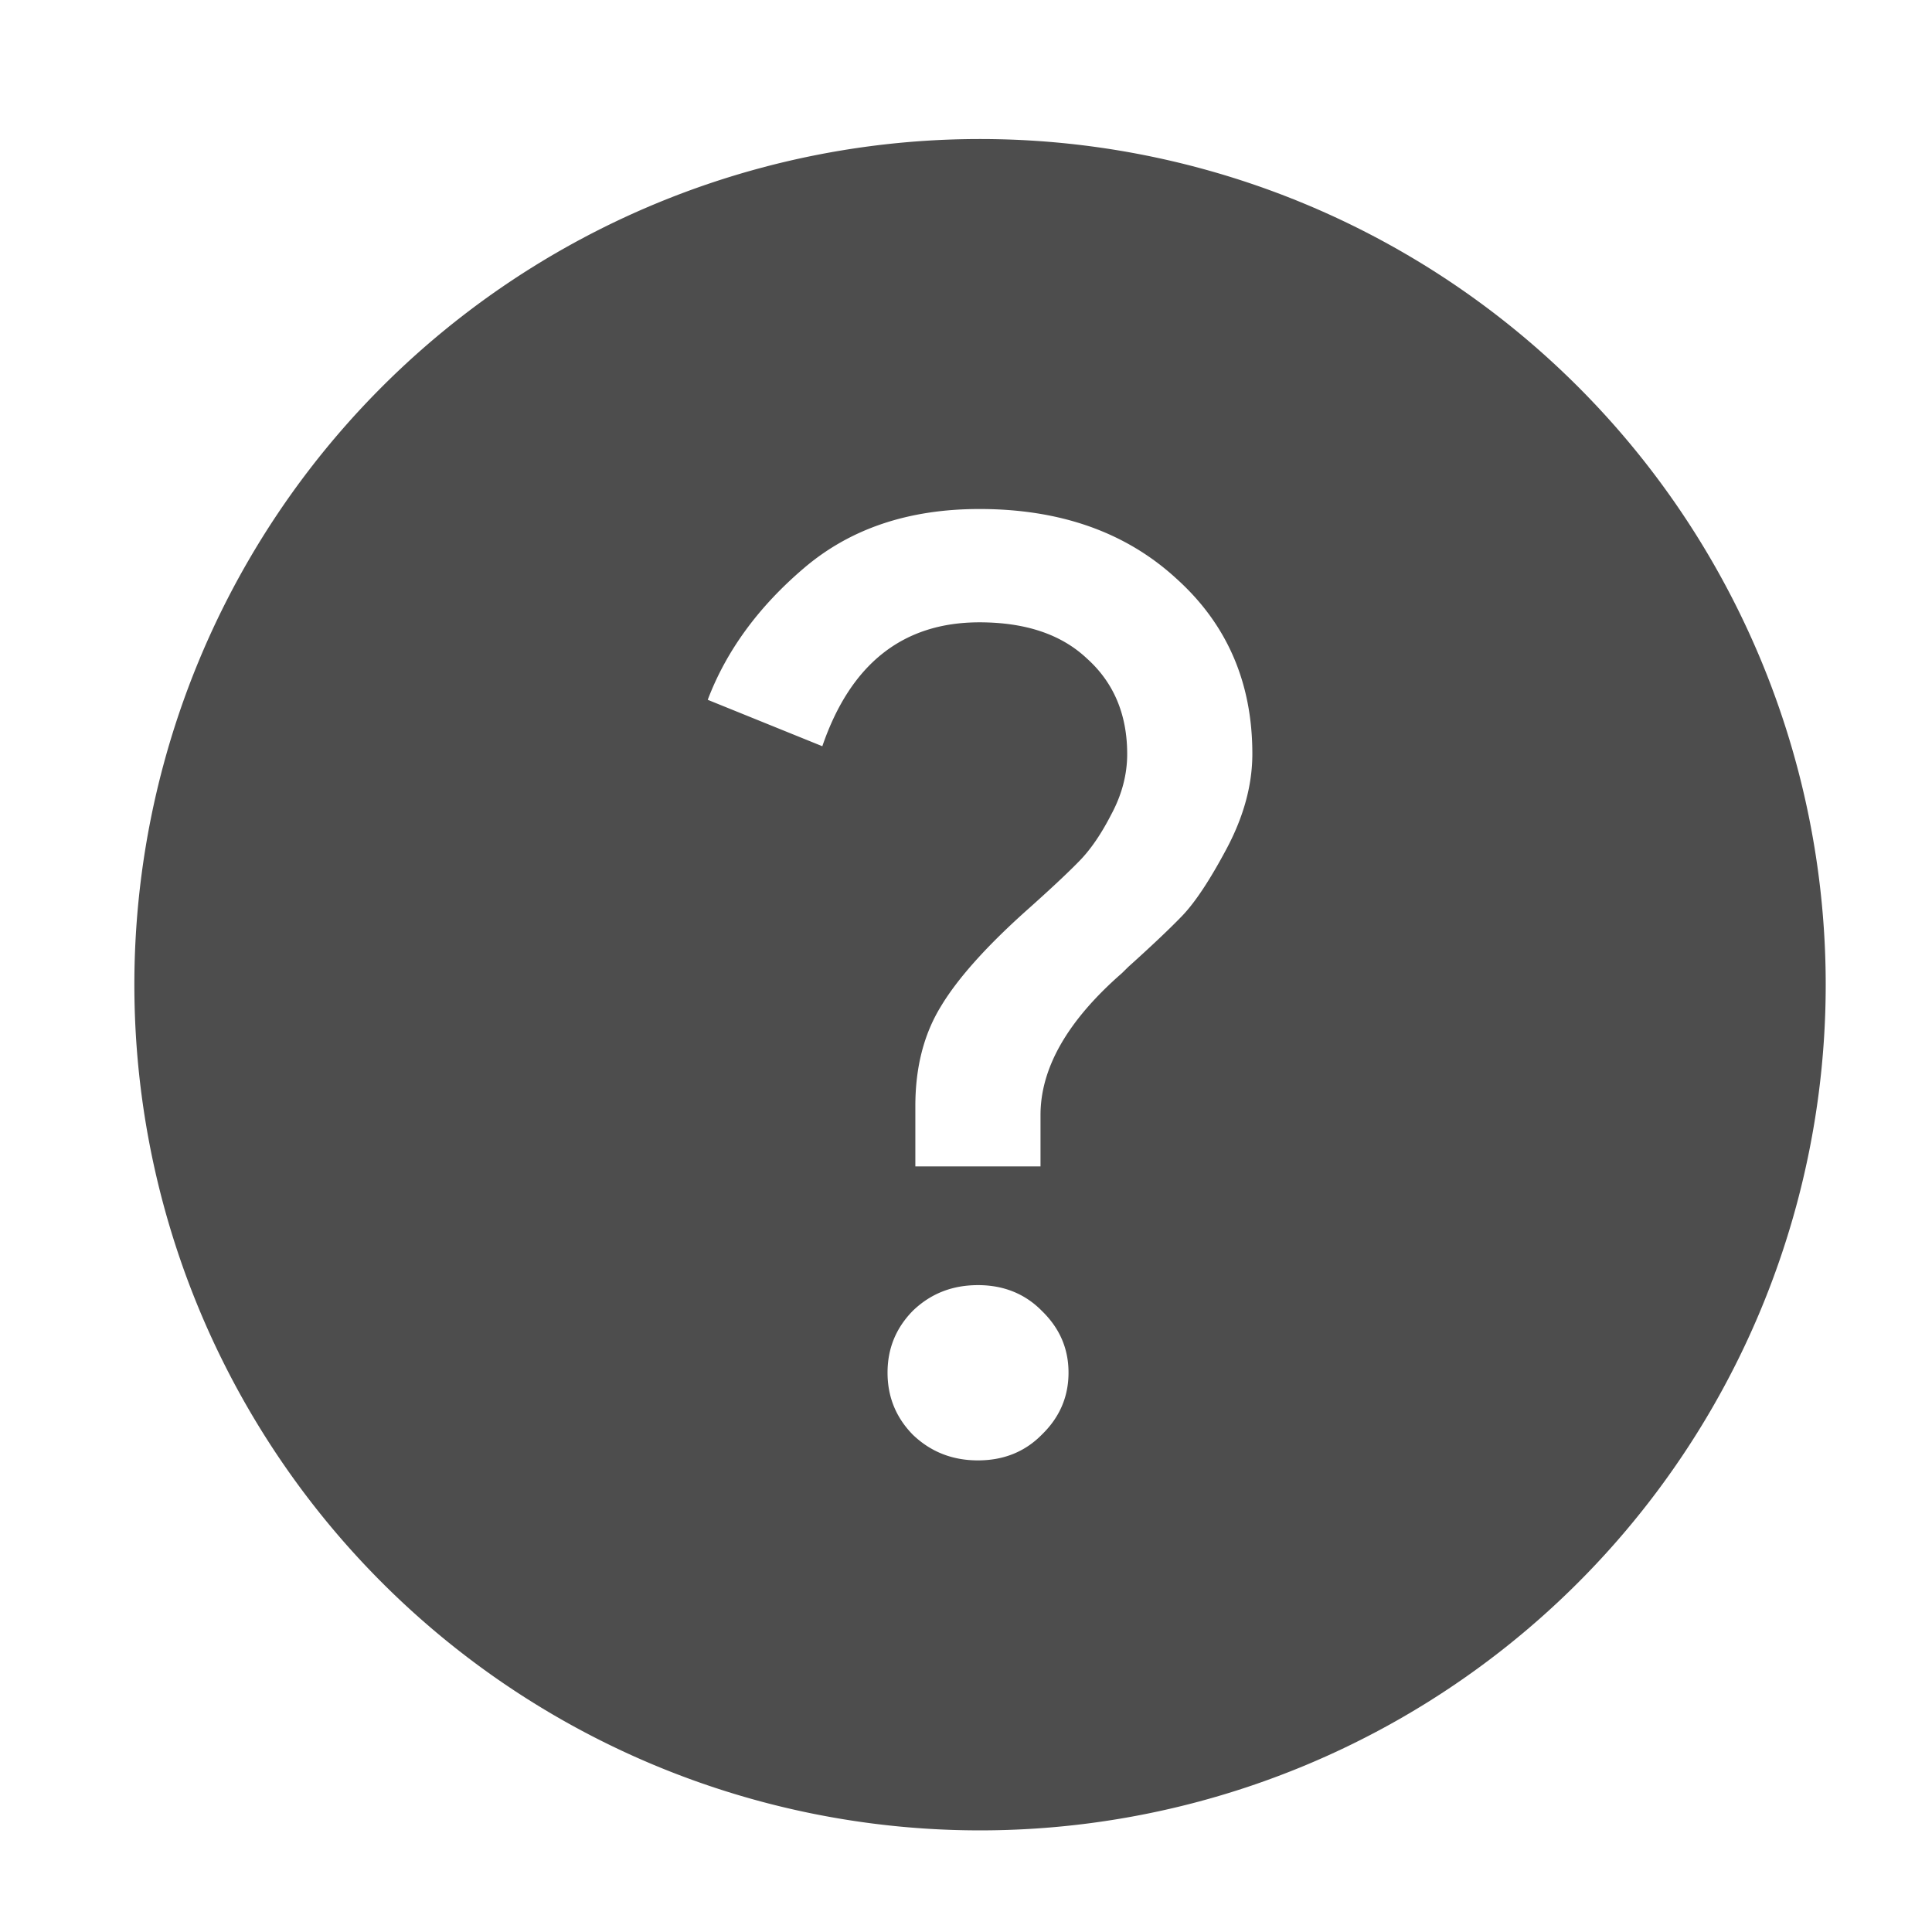 <svg xmlns="http://www.w3.org/2000/svg" xmlns:osb="http://www.openswatchbook.org/uri/2009/osb" xmlns:svg="http://www.w3.org/2000/svg" id="svg7384" width="16" height="16" enable-background="new" version="1.1"><title id="title8473">Paper Symbolic Icon Theme</title><defs id="defs7386"><filter id="filter7554" color-interpolation-filters="sRGB"><feBlend id="feBlend7556" in2="BackgroundImage" mode="darken"/></filter><linearGradient id="linearGradient3257"><stop id="stop3259" offset="0" stop-color="#a50000" stop-opacity="1"/><stop id="stop3261" offset="1" stop-color="#e73800" stop-opacity="1"/></linearGradient><clipPath id="clipPath4210" clipPathUnits="userSpaceOnUse"><rect id="rect4212" width="34" height="34" x="-7" y="1024.362" fill="#00f" fill-opacity=".514" stroke="none" stroke-opacity="1" opacity="1"/></clipPath><clipPath id="clipPath4160" clipPathUnits="userSpaceOnUse"><rect id="rect4162" width="32" height="32" x="-6" y="1028.362" fill="#aade87" fill-opacity=".472" stroke="none" stroke-opacity="1" opacity="1"/></clipPath><clipPath id="clipPath4160-4" clipPathUnits="userSpaceOnUse"><rect id="rect4162-5" width="1" height="1" x="7" y="1023.362" fill="#f2f2f2" fill-opacity="1" stroke="none" stroke-opacity="1" opacity="1"/></clipPath><clipPath id="clipPath16" clipPathUnits="userSpaceOnUse"><path id="path18" d="m 0,706.465 1490.926,0 L 1490.926,0 0,0 0,706.465 Z"/></clipPath><clipPath id="clipPath24" clipPathUnits="userSpaceOnUse"><path id="path26" d="m 22.195,686.117 1447.735,0 0,-667.19 -1447.735,0 0,667.19 z"/></clipPath><clipPath id="clipPath4160-3" clipPathUnits="userSpaceOnUse"><rect id="rect4162-58" width="1" height="1" x="7" y="1023.362" fill="#f2f2f2" fill-opacity="1" stroke="none" stroke-opacity="1" opacity="1"/></clipPath><linearGradient id="linearGradient4207" osb:paint="gradient"><stop id="stop3371" offset="0" stop-color="#3498db" stop-opacity="1"/><stop id="stop3373" offset="1" stop-color="#3498db" stop-opacity="0"/></linearGradient></defs><g id="layer1" transform="matrix(0.875,0,0,0.875,-1.625,-903.192)"><g id="g846" transform="translate(-61.044,-14.648)"><g id="layer1-9" transform="translate(-265.956,511.648)"><g id="layer1-5" transform="matrix(0.667,0,0,0.667,70.952,189.83)"><g id="g4221" transform="translate(2.846752e-6,1.2081979e-6)"><path id="path4278" fill="#4d4d4d" fill-opacity="1" fill-rule="evenodd" stroke="none" stroke-dasharray="none" stroke-dashoffset="0" stroke-linecap="round" stroke-linejoin="round" stroke-miterlimit="4" stroke-opacity="1" stroke-width="1" d="m 11,3 a 8,8 0 0 0 -8,8 8,8 0 0 0 8,8 8,8 0 0 0 8,-8 8,8 0 0 0 -8,-8 z m -0.006,3.5 c 0.764,0 1.385,0.219 1.863,0.658 0.479,0.431 0.719,0.983 0.719,1.658 0,0.293 -0.081,0.59 -0.24,0.891 -0.16,0.301 -0.302,0.516 -0.428,0.646 -0.118,0.122 -0.286,0.281 -0.504,0.477 l -0.062,0.061 c -0.512,0.447 -0.77,0.895 -0.77,1.342 l 0,0.486 -1.184,0 0,-0.572 c 0,-0.366 0.081,-0.679 0.24,-0.939 0.16,-0.268 0.441,-0.582 0.844,-0.939 0.227,-0.203 0.386,-0.354 0.479,-0.451 0.101,-0.106 0.197,-0.247 0.289,-0.426 0.101,-0.187 0.152,-0.379 0.152,-0.574 0,-0.374 -0.127,-0.675 -0.379,-0.902 C 11.77,7.686 11.431,7.572 10.994,7.572 c -0.722,0 -1.218,0.391 -1.486,1.172 L 8.424,8.305 C 8.6,7.841 8.904,7.426 9.332,7.061 9.769,6.687 10.322,6.5 10.994,6.5 Z m -0.014,7.342 c 0.243,0 0.446,0.082 0.605,0.244 0.168,0.163 0.252,0.356 0.252,0.584 0,0.228 -0.084,0.423 -0.252,0.586 C 11.426,15.418 11.224,15.5 10.98,15.5 10.737,15.5 10.531,15.418 10.363,15.256 10.204,15.093 10.125,14.898 10.125,14.67 c 0,-0.228 0.079,-0.421 0.238,-0.584 0.168,-0.163 0.374,-0.244 0.617,-0.244 z" opacity="1" transform="matrix(1.5,0,0,1.5,384.071,515.298)"/></g></g></g></g></g></svg>